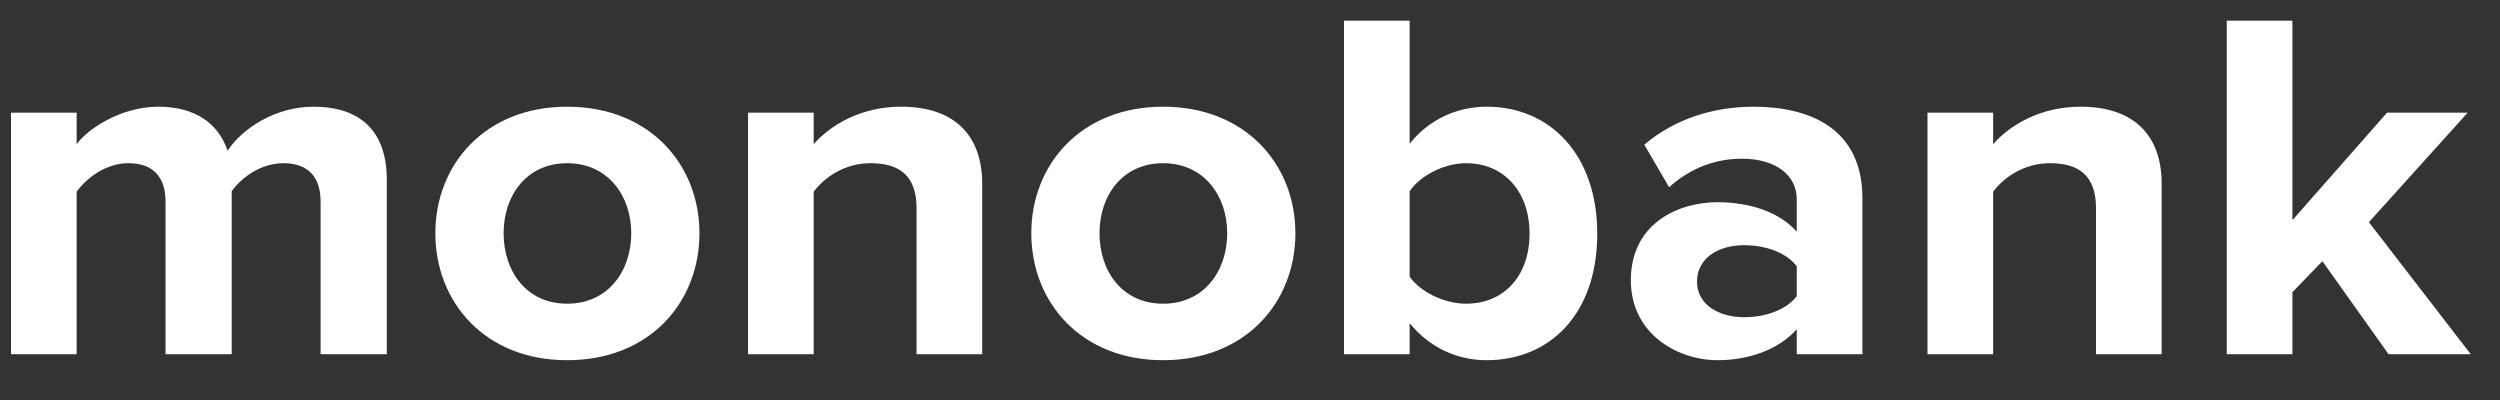 <svg width="50" height="8" viewBox="0 0 50 8" fill="none" xmlns="http://www.w3.org/2000/svg">
<rect x="0" y="0" width="50" height="8" fill="#333333" stroke="none"/>
<path fill-rule="evenodd" clip-rule="evenodd" d="M7.736 7.084V3.594C7.736 2.604 7.188 2.134 6.268 2.134C5.503 2.134 4.841 2.574 4.552 3.014C4.366 2.464 3.9 2.134 3.167 2.134C2.402 2.134 1.74 2.594 1.533 2.884V2.254H0.22V7.084H1.533V3.834C1.73 3.564 2.112 3.264 2.567 3.264C3.104 3.264 3.311 3.584 3.311 4.034V7.084H4.634V3.824C4.82 3.564 5.203 3.264 5.668 3.264C6.206 3.264 6.412 3.584 6.412 4.034V7.084H7.736ZM11.343 7.204C9.7 7.204 8.707 6.044 8.707 4.664C8.707 3.294 9.7 2.134 11.343 2.134C12.997 2.134 13.989 3.294 13.989 4.664C13.989 6.044 12.997 7.204 11.343 7.204ZM11.343 6.074C12.16 6.074 12.625 5.424 12.625 4.664C12.625 3.914 12.16 3.264 11.343 3.264C10.527 3.264 10.072 3.914 10.072 4.664C10.072 5.424 10.527 6.074 11.343 6.074ZM19.644 7.084V3.674C19.644 2.734 19.117 2.134 18.021 2.134C17.204 2.134 16.594 2.514 16.274 2.884V2.254H14.961V7.084H16.274V3.834C16.491 3.544 16.894 3.264 17.411 3.264C17.969 3.264 18.331 3.494 18.331 4.164V7.084H19.644ZM23.262 7.204C21.618 7.204 20.626 6.044 20.626 4.664C20.626 3.294 21.618 2.134 23.262 2.134C24.916 2.134 25.908 3.294 25.908 4.664C25.908 6.044 24.916 7.204 23.262 7.204ZM23.262 6.074C24.078 6.074 24.544 5.424 24.544 4.664C24.544 3.914 24.078 3.264 23.262 3.264C22.445 3.264 21.99 3.914 21.99 4.664C21.99 5.424 22.445 6.074 23.262 6.074ZM28.193 5.534C28.41 5.844 28.895 6.074 29.319 6.074C30.084 6.074 30.591 5.514 30.591 4.674C30.591 3.834 30.084 3.264 29.319 3.264C28.895 3.264 28.41 3.504 28.193 3.824V5.534ZM28.193 7.084H26.88V0.414H28.193V2.874C28.585 2.384 29.144 2.134 29.733 2.134C31.004 2.134 31.945 3.094 31.945 4.674C31.945 6.284 30.994 7.204 29.733 7.204C29.133 7.204 28.585 6.944 28.193 6.464V7.084ZM37.248 7.084H35.935V6.584C35.594 6.974 35.005 7.204 34.353 7.204C33.557 7.204 32.617 6.684 32.617 5.604C32.617 4.474 33.557 4.044 34.353 4.044C35.015 4.044 35.604 4.254 35.935 4.634V3.984C35.935 3.494 35.501 3.174 34.839 3.174C34.302 3.174 33.806 3.364 33.382 3.744L32.886 2.894C33.495 2.374 34.281 2.134 35.067 2.134C36.204 2.134 37.248 2.574 37.248 3.964V7.084ZM34.881 6.344C35.304 6.344 35.718 6.204 35.935 5.924V5.324C35.718 5.044 35.304 4.904 34.881 4.904C34.364 4.904 33.94 5.164 33.94 5.634C33.94 6.084 34.364 6.344 34.881 6.344ZM43.233 7.084V3.674C43.233 2.734 42.706 2.134 41.61 2.134C40.794 2.134 40.184 2.514 39.863 2.884V2.254H38.55V7.084H39.863V3.834C40.08 3.544 40.483 3.264 41 3.264C41.558 3.264 41.92 3.494 41.92 4.164V7.084H43.233ZM49.415 7.084L47.378 4.444L49.353 2.254H47.74L45.848 4.404V0.414H44.535V7.084H45.848V5.844L46.448 5.224L47.771 7.084H49.415Z" fill="white"/>
</svg>
